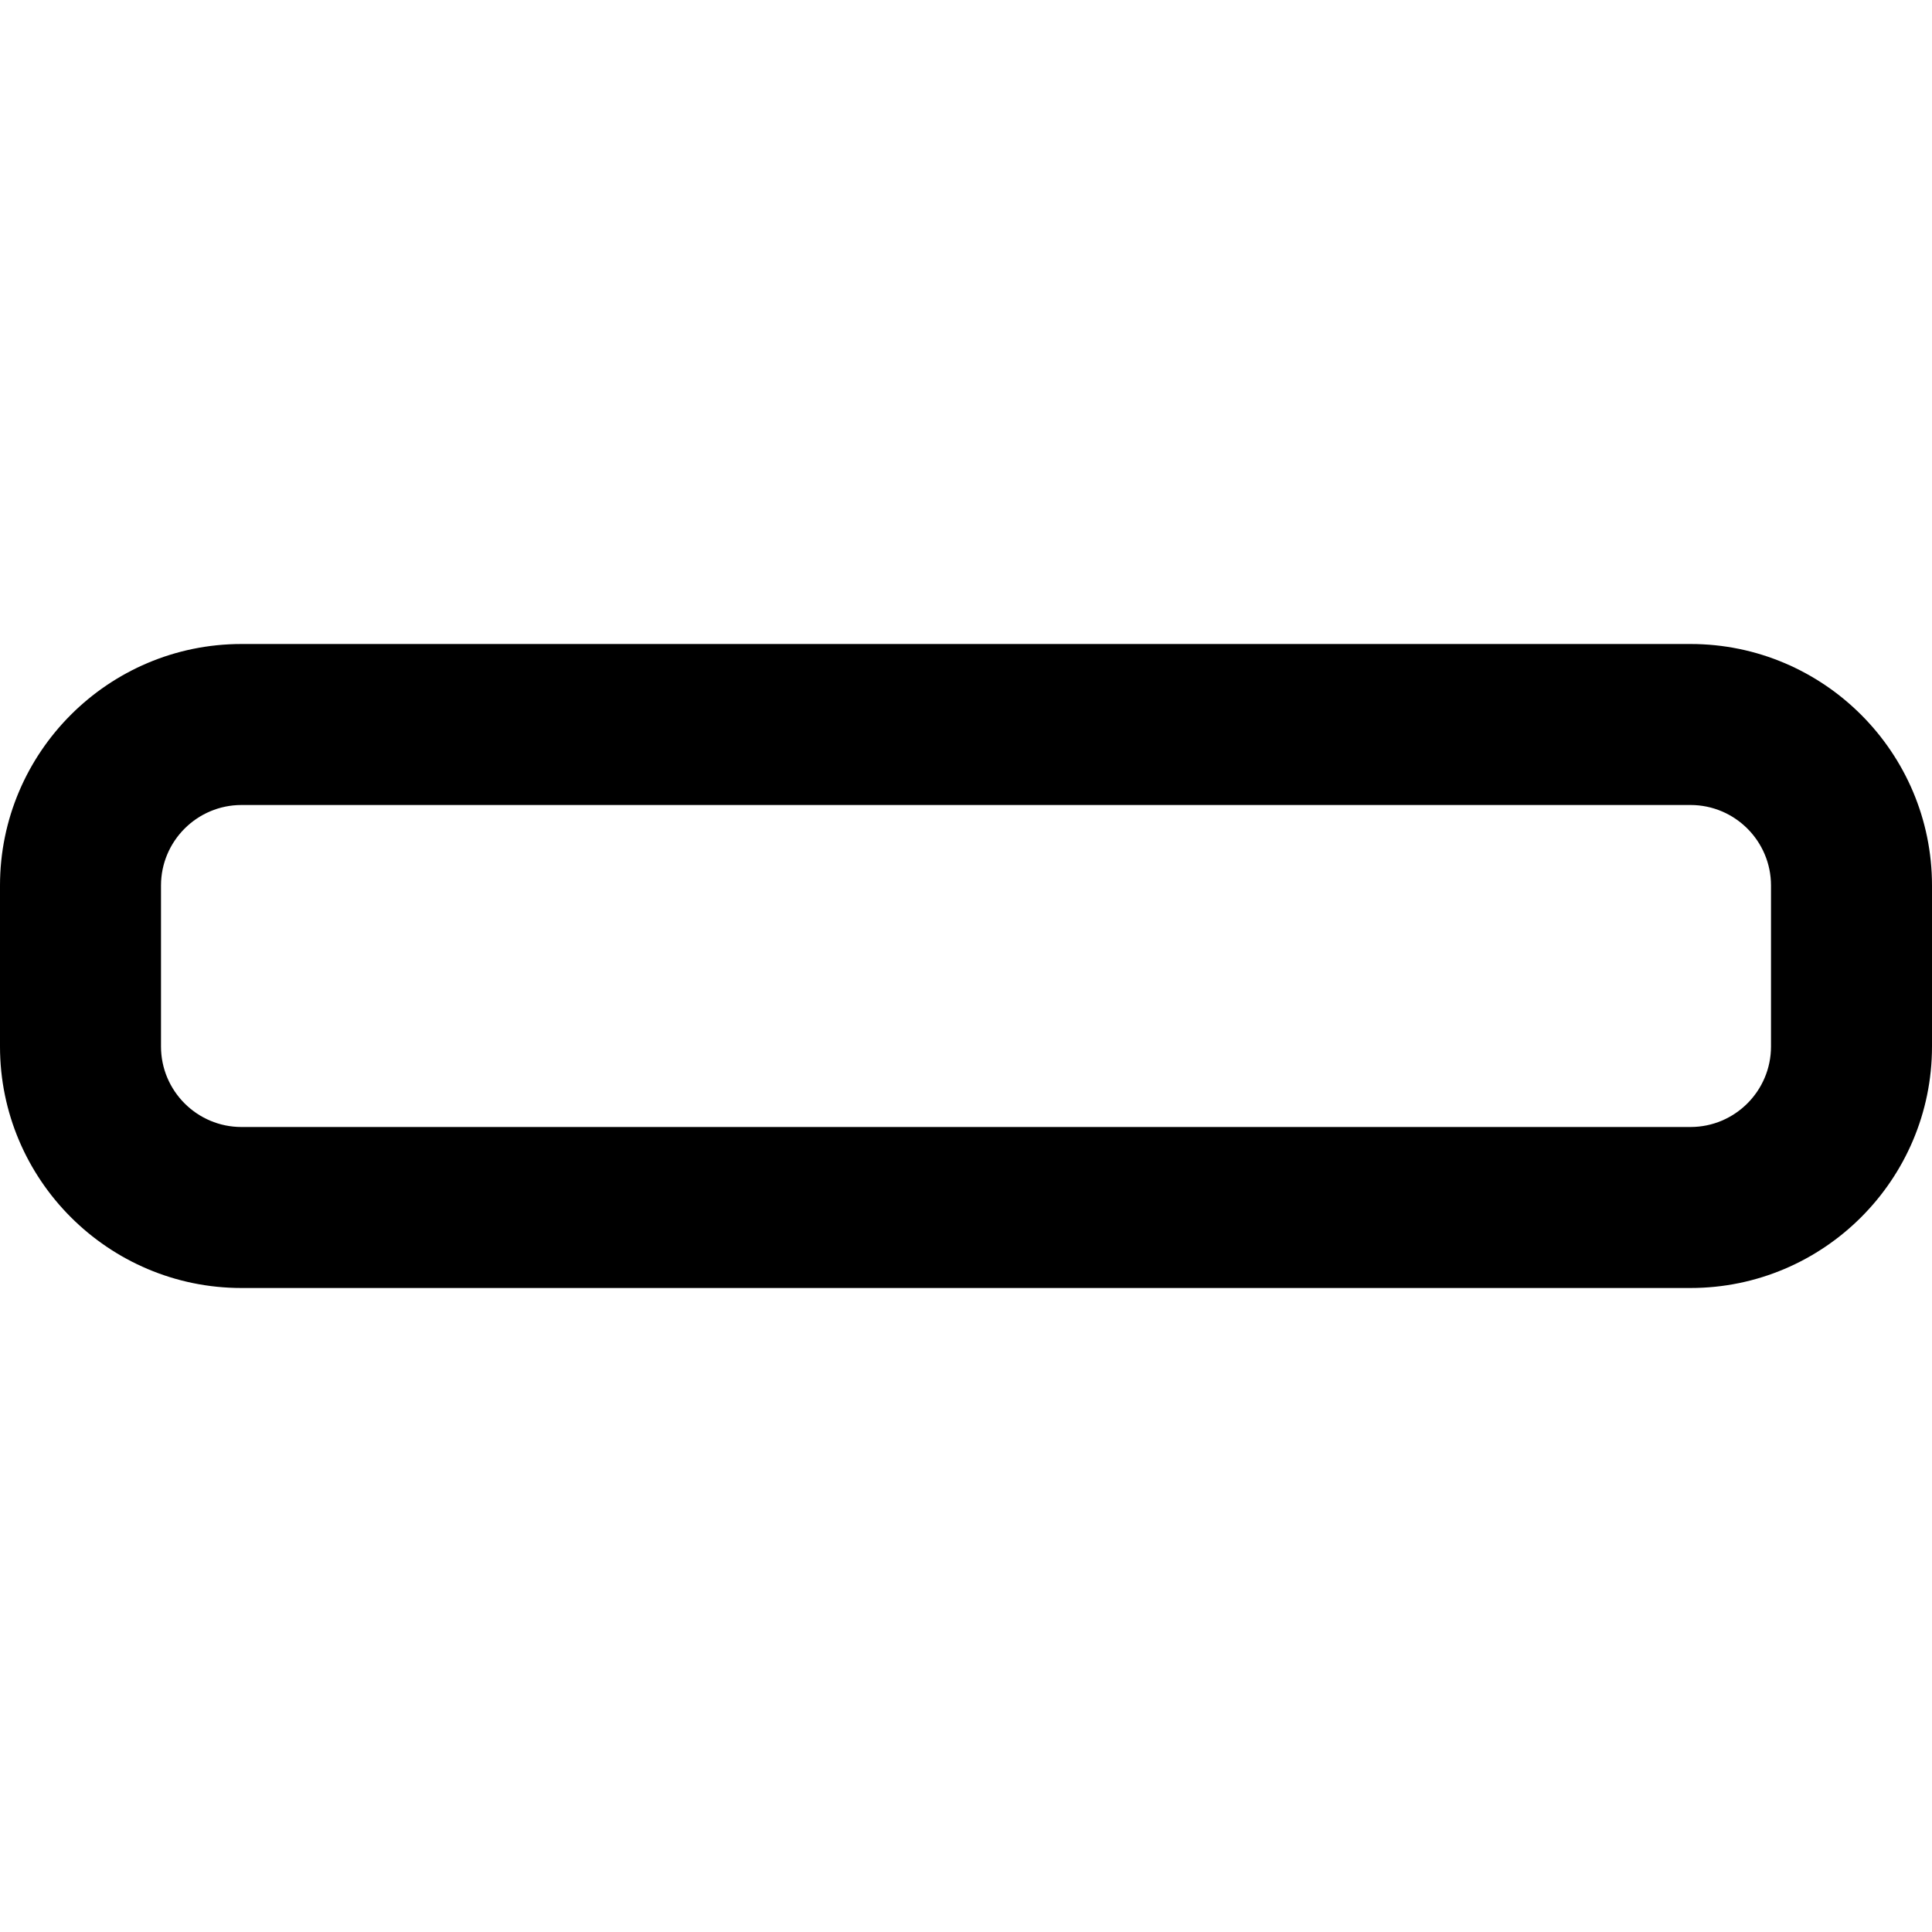<?xml version="1.0" encoding="UTF-8"?>
<svg xmlns="http://www.w3.org/2000/svg" id="Layer_1" data-name="Layer 1" viewBox="0 0 24 24">
  <path d="M21,16H3c-1.654,0-3-1.346-3-3v-2c0-1.654,1.346-3,3-3H21c1.654,0,3,1.346,3,3v2c0,1.654-1.346,3-3,3ZM3,10c-.552,0-1,.449-1,1v2c0,.551,.448,1,1,1H21c.552,0,1-.449,1-1v-2c0-.551-.448-1-1-1H3Z"/>
</svg>
